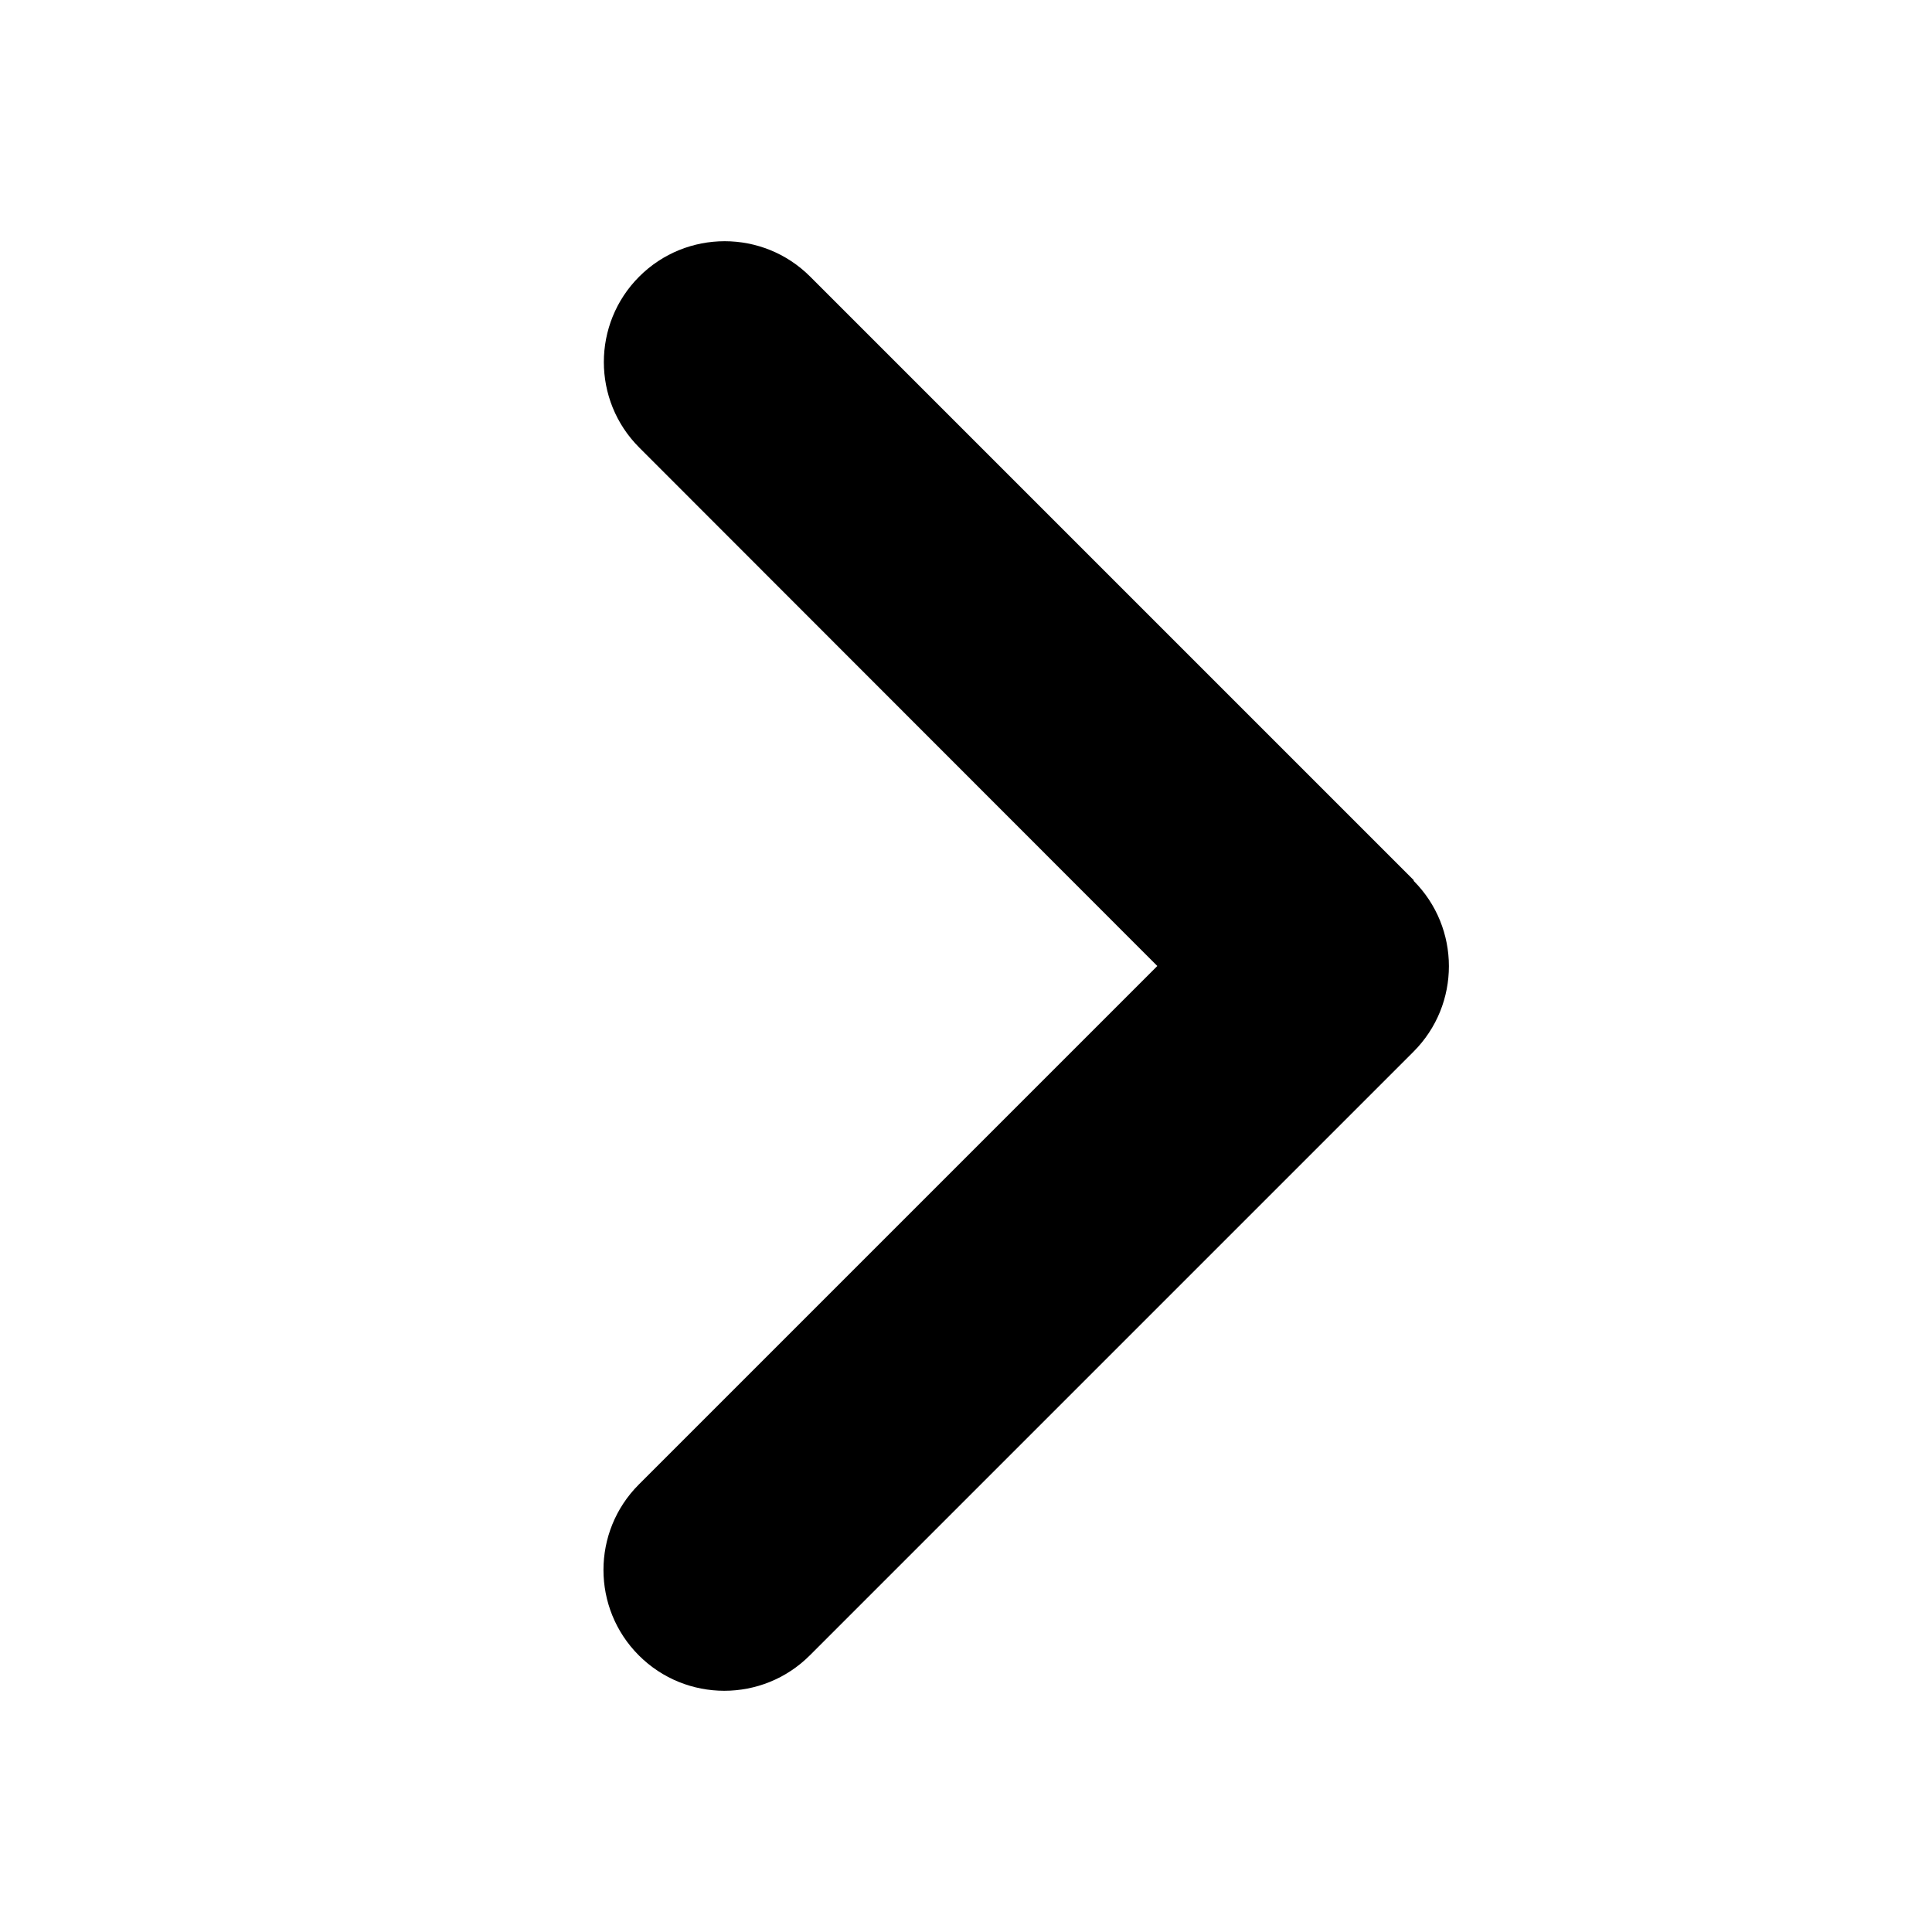 <svg fill="currentColor" stroke-width="0"
    xmlns="http://www.w3.org/2000/svg" viewBox="0 0 320 512" height="1em" width="1em" style="overflow: visible; color: currentcolor;">
    <path d="M278.6 233.4c12.5 12.5 12.5 32.8 0 45.3l-160 160c-12.5 12.5-32.8 12.5-45.3 0s-12.5-32.8 0-45.3L210.7 256 73.4 118.6c-12.5-12.5-12.5-32.8 0-45.3s32.8-12.5 45.3 0l160 160z"></path>
</svg>